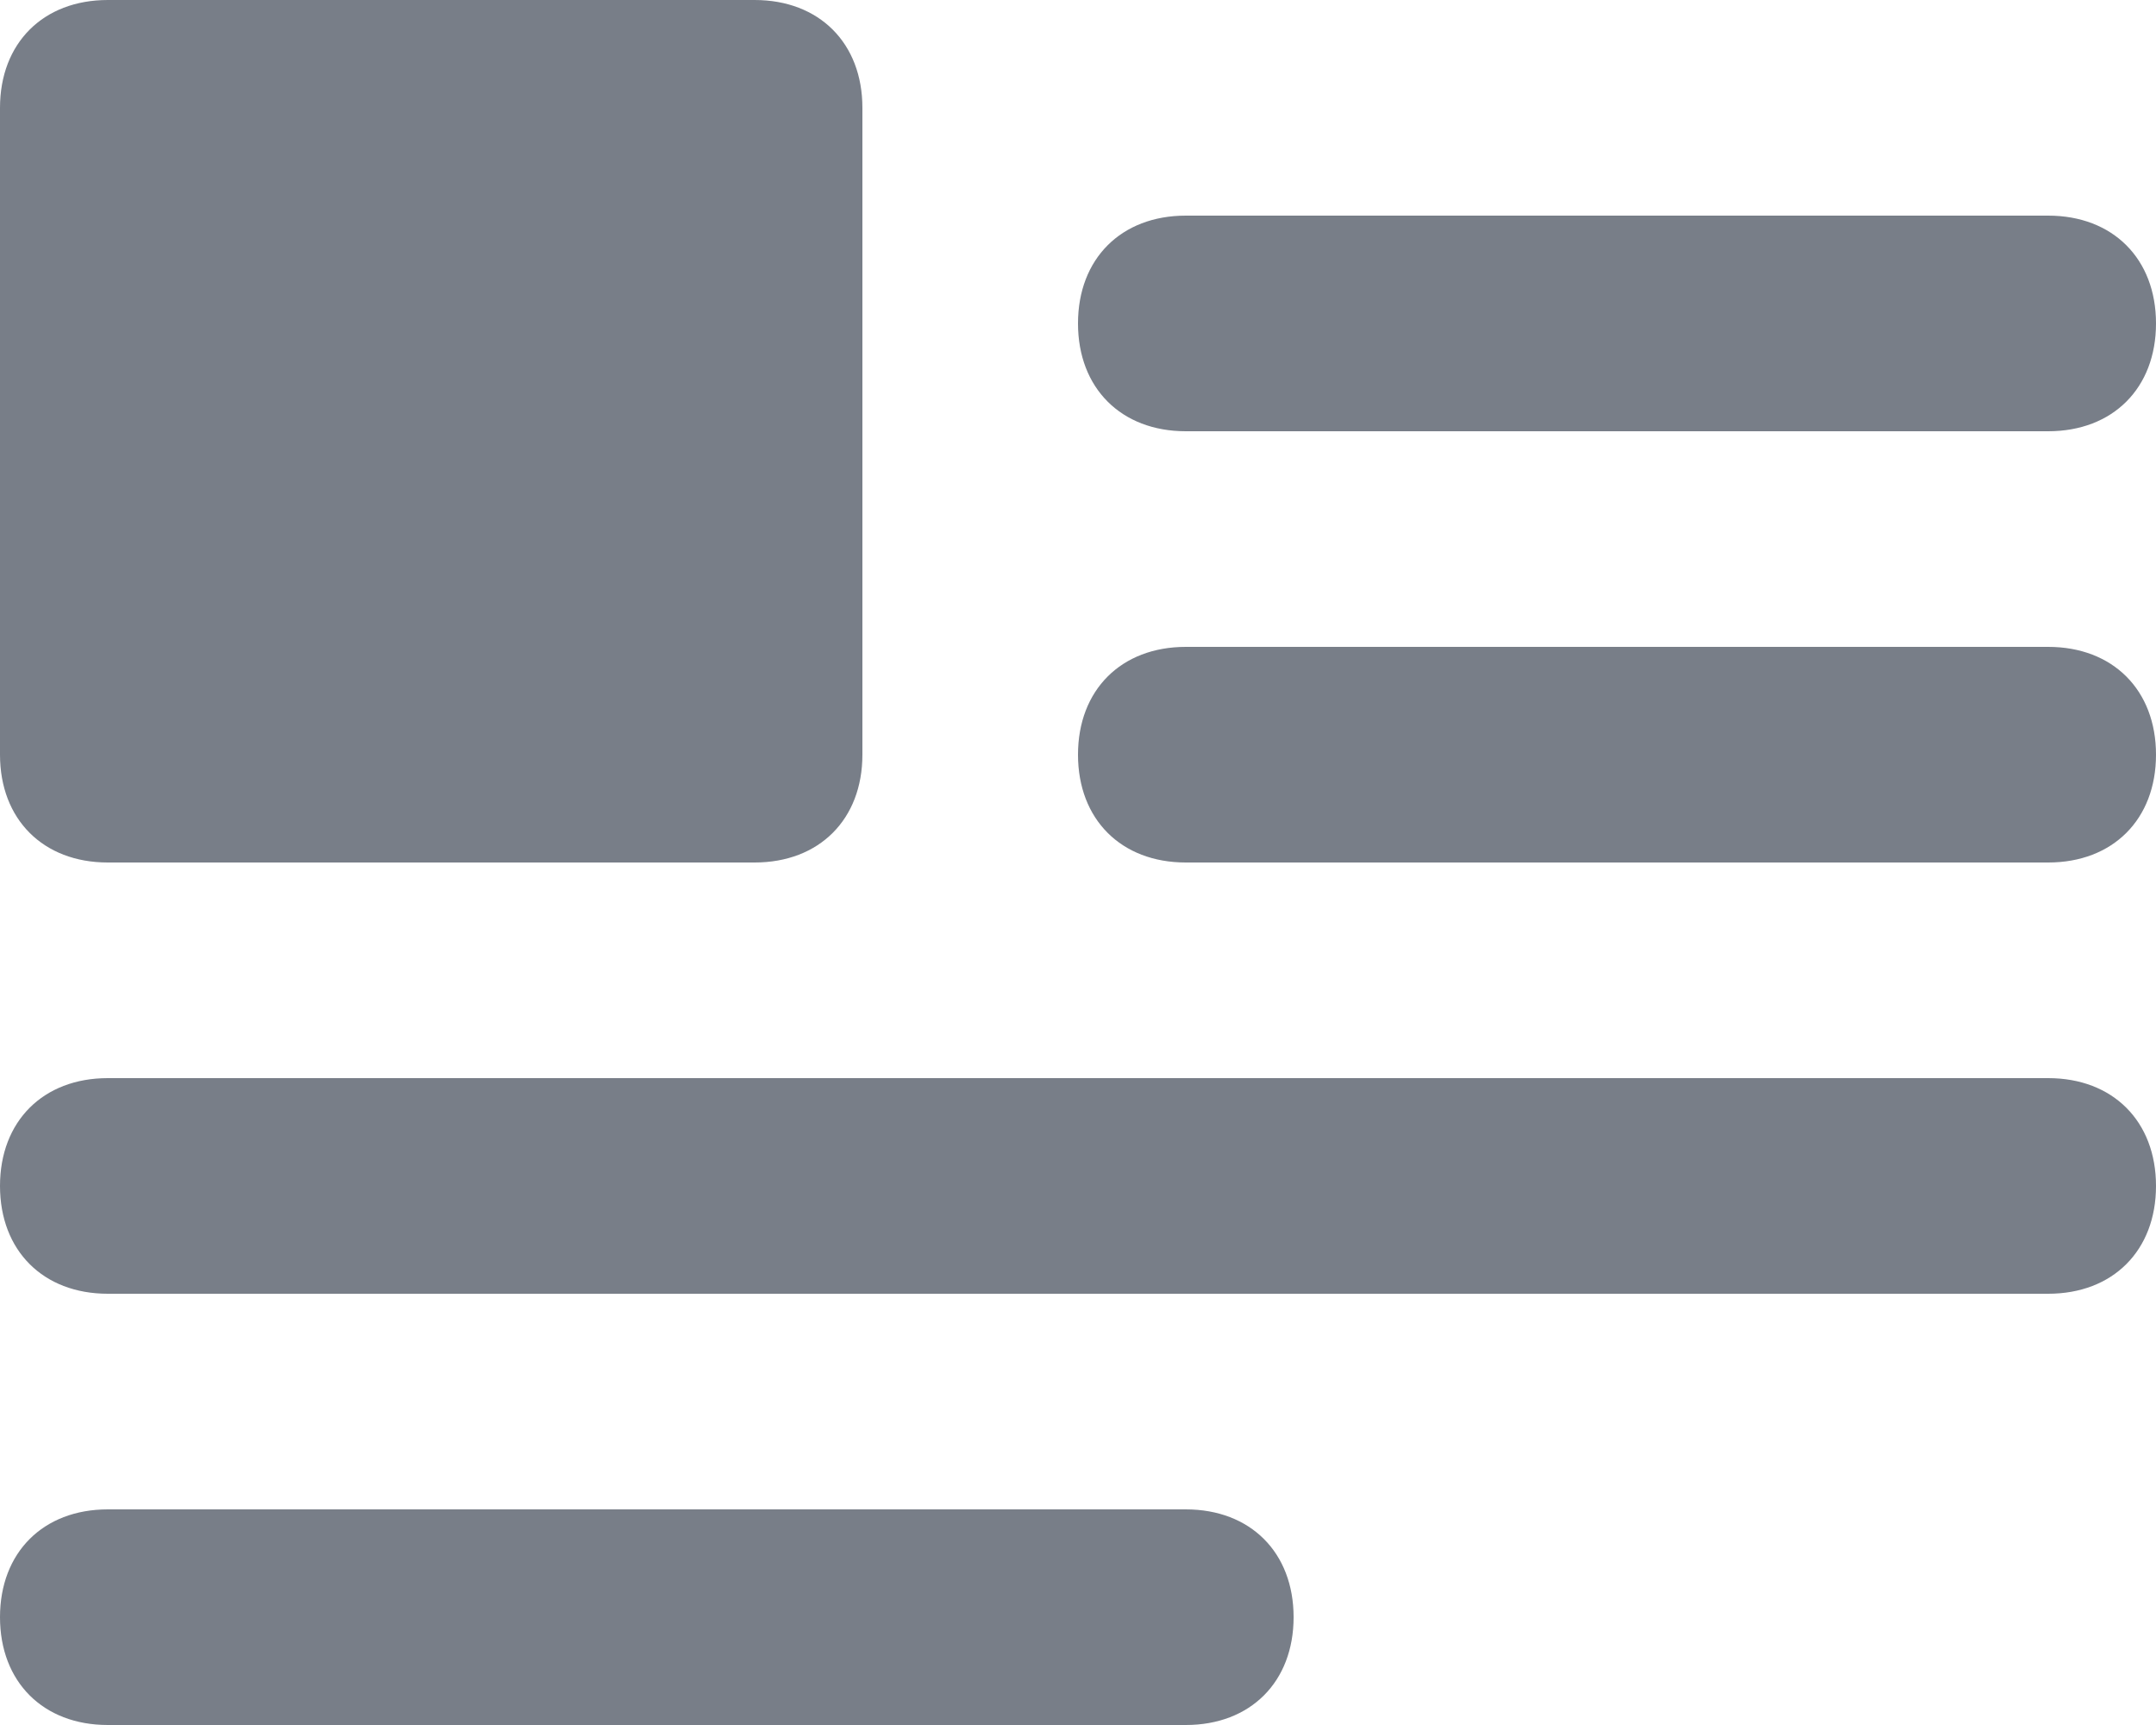 <svg width="20" height="16" viewBox="0 0 20 16" fill="none" xmlns="http://www.w3.org/2000/svg">
<path d="M11 4H19C19.6 4 20 3.6 20 3C20 2.4 19.6 2 19 2L11 2C10.4 2 10 2.4 10 3C10 3.6 10.4 4 11 4ZM19 6H11C10.4 6 10 6.4 10 7C10 7.6 10.4 8 11 8H19C19.6 8 20 7.6 20 7C20 6.4 19.6 6 19 6ZM1 8H7C7.6 8 8 7.6 8 7V1C8 0.4 7.6 0 7 0L1 0C0.4 0 0 0.4 0 1L0 7C0 7.6 0.4 8 1 8ZM19 10H1C0.4 10 0 10.4 0 11C0 11.6 0.4 12 1 12H19C19.6 12 20 11.6 20 11C20 10.4 19.6 10 19 10ZM11 14H1C0.4 14 0 14.4 0 15C0 15.6 0.4 16 1 16H11C11.6 16 12 15.6 12 15C12 14.4 11.6 14 11 14Z" fill="#787E88"/>
</svg>
